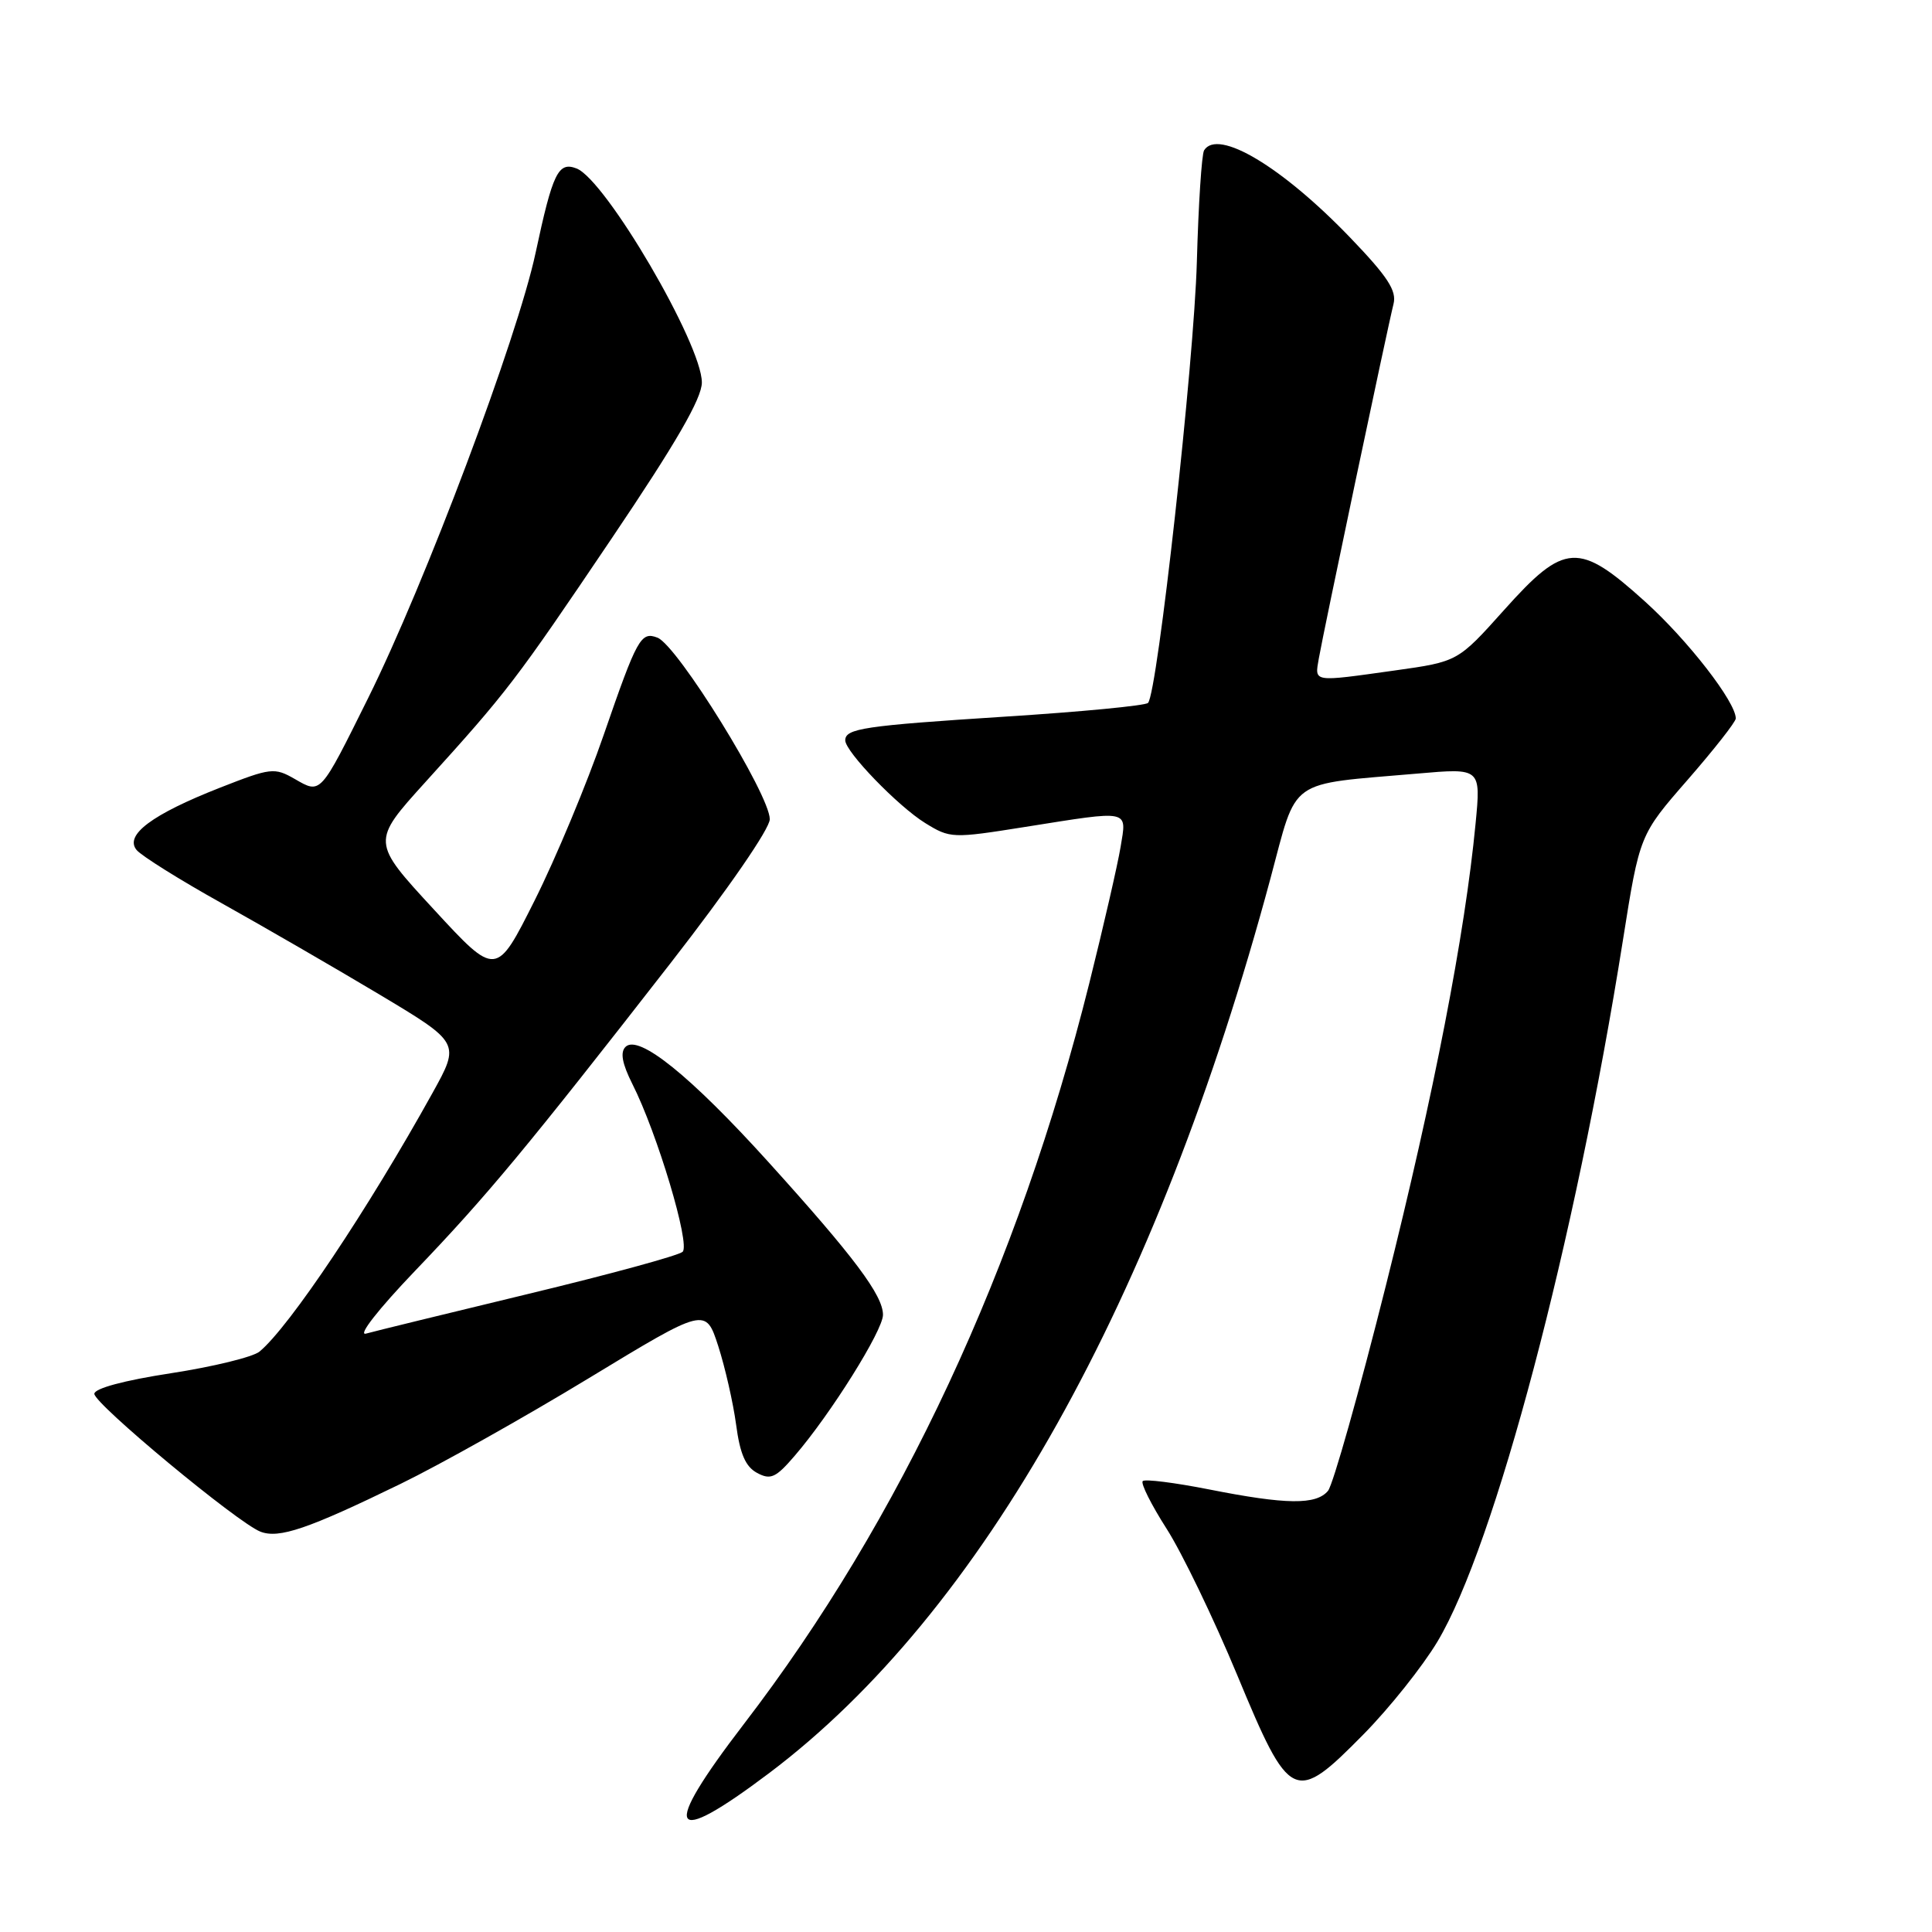 <?xml version="1.0" encoding="UTF-8" standalone="no"?>
<!DOCTYPE svg PUBLIC "-//W3C//DTD SVG 1.1//EN" "http://www.w3.org/Graphics/SVG/1.1/DTD/svg11.dtd" >
<svg xmlns="http://www.w3.org/2000/svg" xmlns:xlink="http://www.w3.org/1999/xlink" version="1.1" viewBox="0 0 256 256">
 <g >
 <path fill="currentColor"
d=" M 101.95 234.92 C 130.14 213.67 153.30 172.33 168.35 116.37 C 171.97 102.90 170.41 104.01 187.86 102.50 C 196.23 101.77 196.23 101.77 195.52 109.14 C 194.12 123.75 190.00 144.99 183.65 170.29 C 180.09 184.48 176.63 196.74 175.97 197.54 C 174.40 199.43 170.43 199.38 160.23 197.36 C 155.67 196.46 151.71 195.96 151.42 196.25 C 151.12 196.54 152.55 199.39 154.59 202.58 C 156.63 205.77 160.83 214.48 163.93 221.94 C 170.94 238.83 171.52 239.10 180.69 229.79 C 184.10 226.33 188.50 220.81 190.47 217.52 C 198.07 204.82 208.69 164.65 215.05 124.56 C 217.26 110.62 217.26 110.62 223.63 103.32 C 227.13 99.30 230.00 95.65 230.00 95.20 C 230.00 93.02 223.68 84.87 218.01 79.74 C 209.17 71.75 207.33 71.85 199.29 80.84 C 193.17 87.67 193.17 87.67 184.83 88.84 C 173.82 90.38 174.20 90.44 174.75 87.25 C 175.31 83.99 183.84 43.49 184.65 40.27 C 185.09 38.52 183.86 36.64 178.95 31.53 C 169.90 22.10 161.36 16.99 159.55 19.92 C 159.23 20.43 158.80 27.07 158.59 34.67 C 158.22 48.04 153.37 91.84 152.12 93.14 C 151.78 93.50 143.24 94.32 133.15 94.96 C 114.47 96.16 112.00 96.53 112.00 98.10 C 112.00 99.60 118.99 106.83 122.58 109.05 C 125.90 111.10 126.17 111.11 135.85 109.57 C 149.91 107.34 149.31 107.21 148.48 112.25 C 148.09 114.59 146.23 122.70 144.34 130.27 C 134.94 167.90 119.32 201.41 98.57 228.44 C 87.48 242.90 88.57 245.00 101.95 234.92 Z  M 53.08 196.62 C 58.26 194.10 69.47 187.81 78.00 182.63 C 93.50 173.22 93.50 173.22 95.17 178.36 C 96.08 181.19 97.15 185.88 97.54 188.78 C 98.05 192.65 98.79 194.35 100.32 195.17 C 102.11 196.13 102.80 195.82 105.31 192.89 C 110.09 187.34 117.00 176.29 117.00 174.22 C 117.00 171.64 113.18 166.54 101.84 154.00 C 91.49 142.55 84.60 137.00 82.88 138.72 C 82.16 139.44 82.44 140.94 83.79 143.63 C 87.09 150.15 91.50 164.90 90.45 165.87 C 89.93 166.36 80.72 168.87 70.00 171.45 C 59.27 174.04 49.60 176.40 48.50 176.71 C 47.35 177.03 50.14 173.47 55.01 168.38 C 64.53 158.45 69.82 152.07 88.86 127.61 C 96.49 117.80 102.00 109.81 102.00 108.55 C 102.00 105.30 89.76 85.50 87.11 84.49 C 84.92 83.65 84.42 84.56 80.01 97.33 C 77.77 103.84 73.64 113.73 70.84 119.32 C 65.75 129.47 65.75 129.47 57.48 120.50 C 49.21 111.54 49.21 111.54 56.35 103.65 C 67.27 91.60 68.27 90.29 81.06 71.33 C 89.60 58.67 93.00 52.79 93.00 50.68 C 93.00 45.59 80.24 23.80 76.39 22.32 C 73.97 21.39 73.24 22.88 70.97 33.50 C 68.56 44.78 56.33 77.30 48.78 92.50 C 42.37 105.41 42.54 105.22 39.06 103.22 C 36.36 101.67 35.89 101.73 29.16 104.37 C 20.14 107.91 16.47 110.65 18.10 112.63 C 18.75 113.41 23.83 116.59 29.39 119.69 C 34.95 122.80 44.34 128.23 50.25 131.76 C 60.99 138.19 60.99 138.19 57.30 144.84 C 48.76 160.24 38.35 175.81 34.39 179.09 C 33.52 179.81 28.24 181.10 22.65 181.96 C 16.46 182.91 12.50 183.97 12.50 184.69 C 12.50 186.02 31.46 201.76 34.50 202.95 C 36.96 203.91 40.80 202.60 53.08 196.62 Z "/>
</g>
</svg>